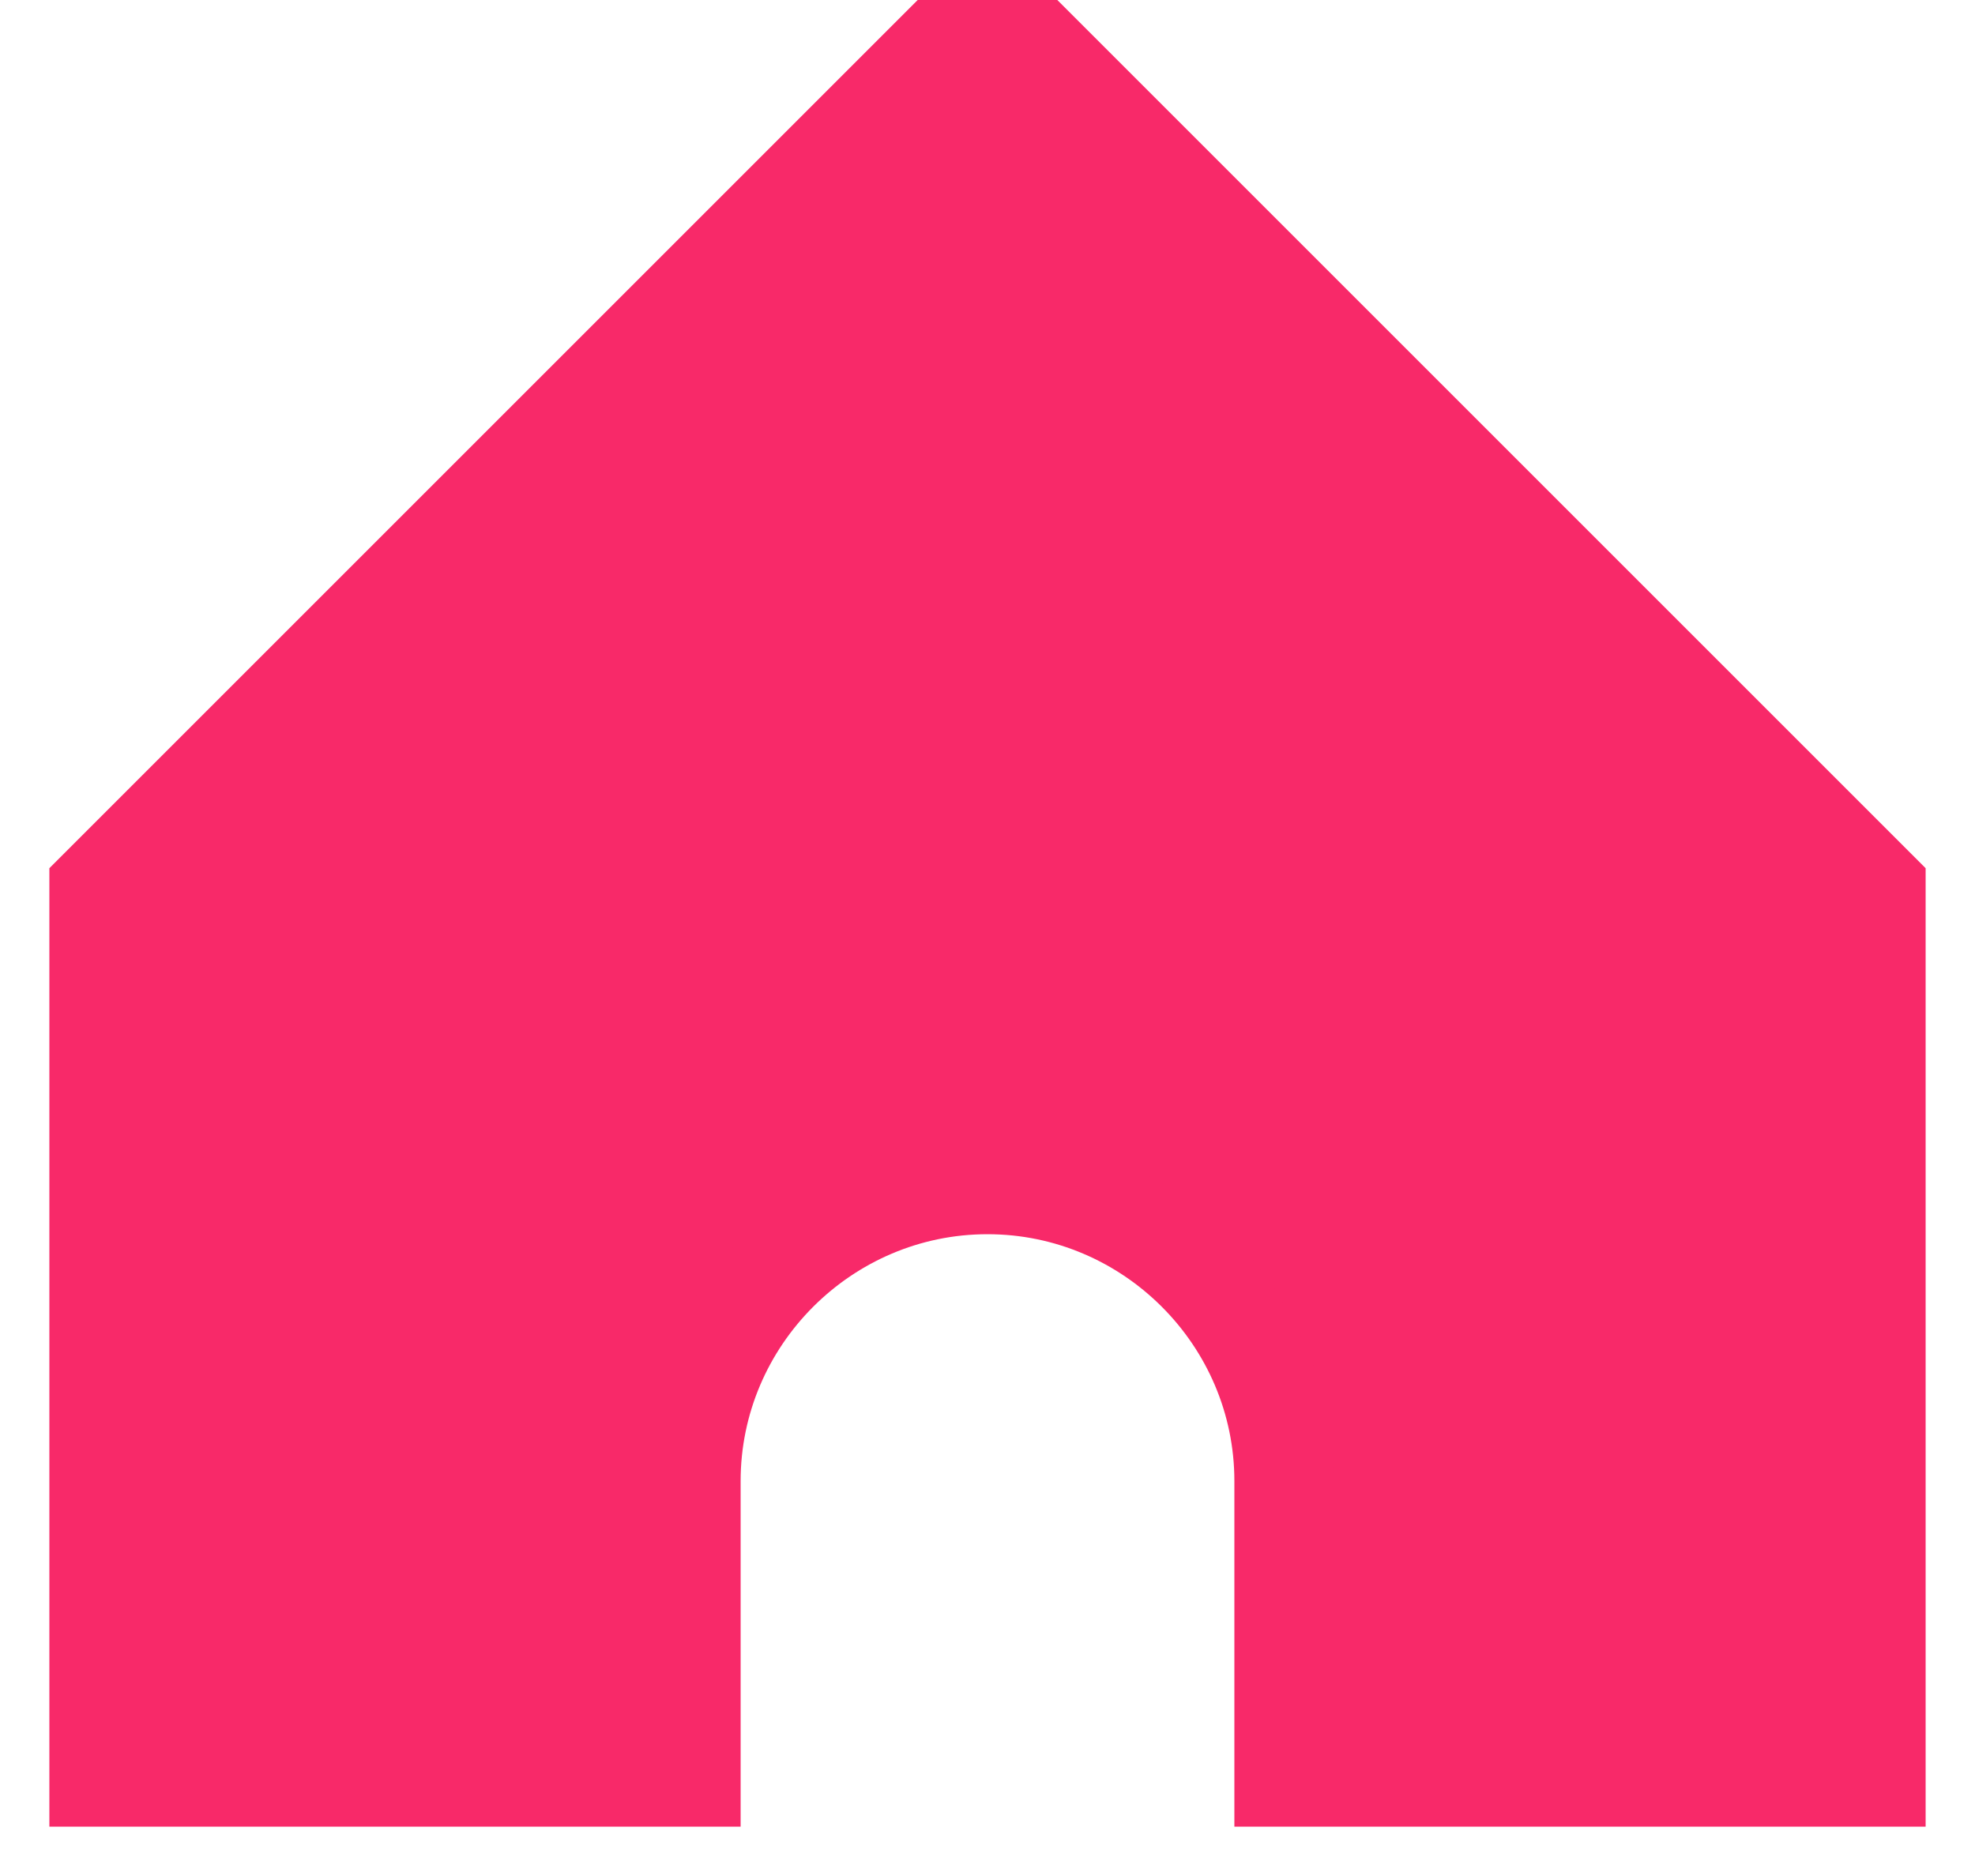 <?xml version="1.0" encoding="UTF-8" standalone="no"?>
<svg width="20px" height="19px" viewBox="0 0 20 19" version="1.1" xmlns="http://www.w3.org/2000/svg" xmlns:xlink="http://www.w3.org/1999/xlink">
    <!-- Generator: Sketch 39.1 (31720) - http://www.bohemiancoding.com/sketch -->
    <title>Home</title>
    <desc>Created with Sketch.</desc>
    <defs></defs>
    <g id="320" stroke="none" stroke-width="1" fill="none" fill-rule="evenodd">
        <g id="Artboard" transform="translate(-118, -55)" stroke="#F82969" fill="#F82969">
            <g id="Tab_bar" transform="translate(96, 43)">
                <g id="Home">
                    <path d="M32,12 L23,21 L23,30 L29,30 L29,27 C29,25.35 30.35,24 32,24 C33.65,24 35,25.35 35,27 L35,30 L41,30 L41,21 L32,12 Z"></path>
                </g>
            </g>
        </g>
    </g>
</svg>
